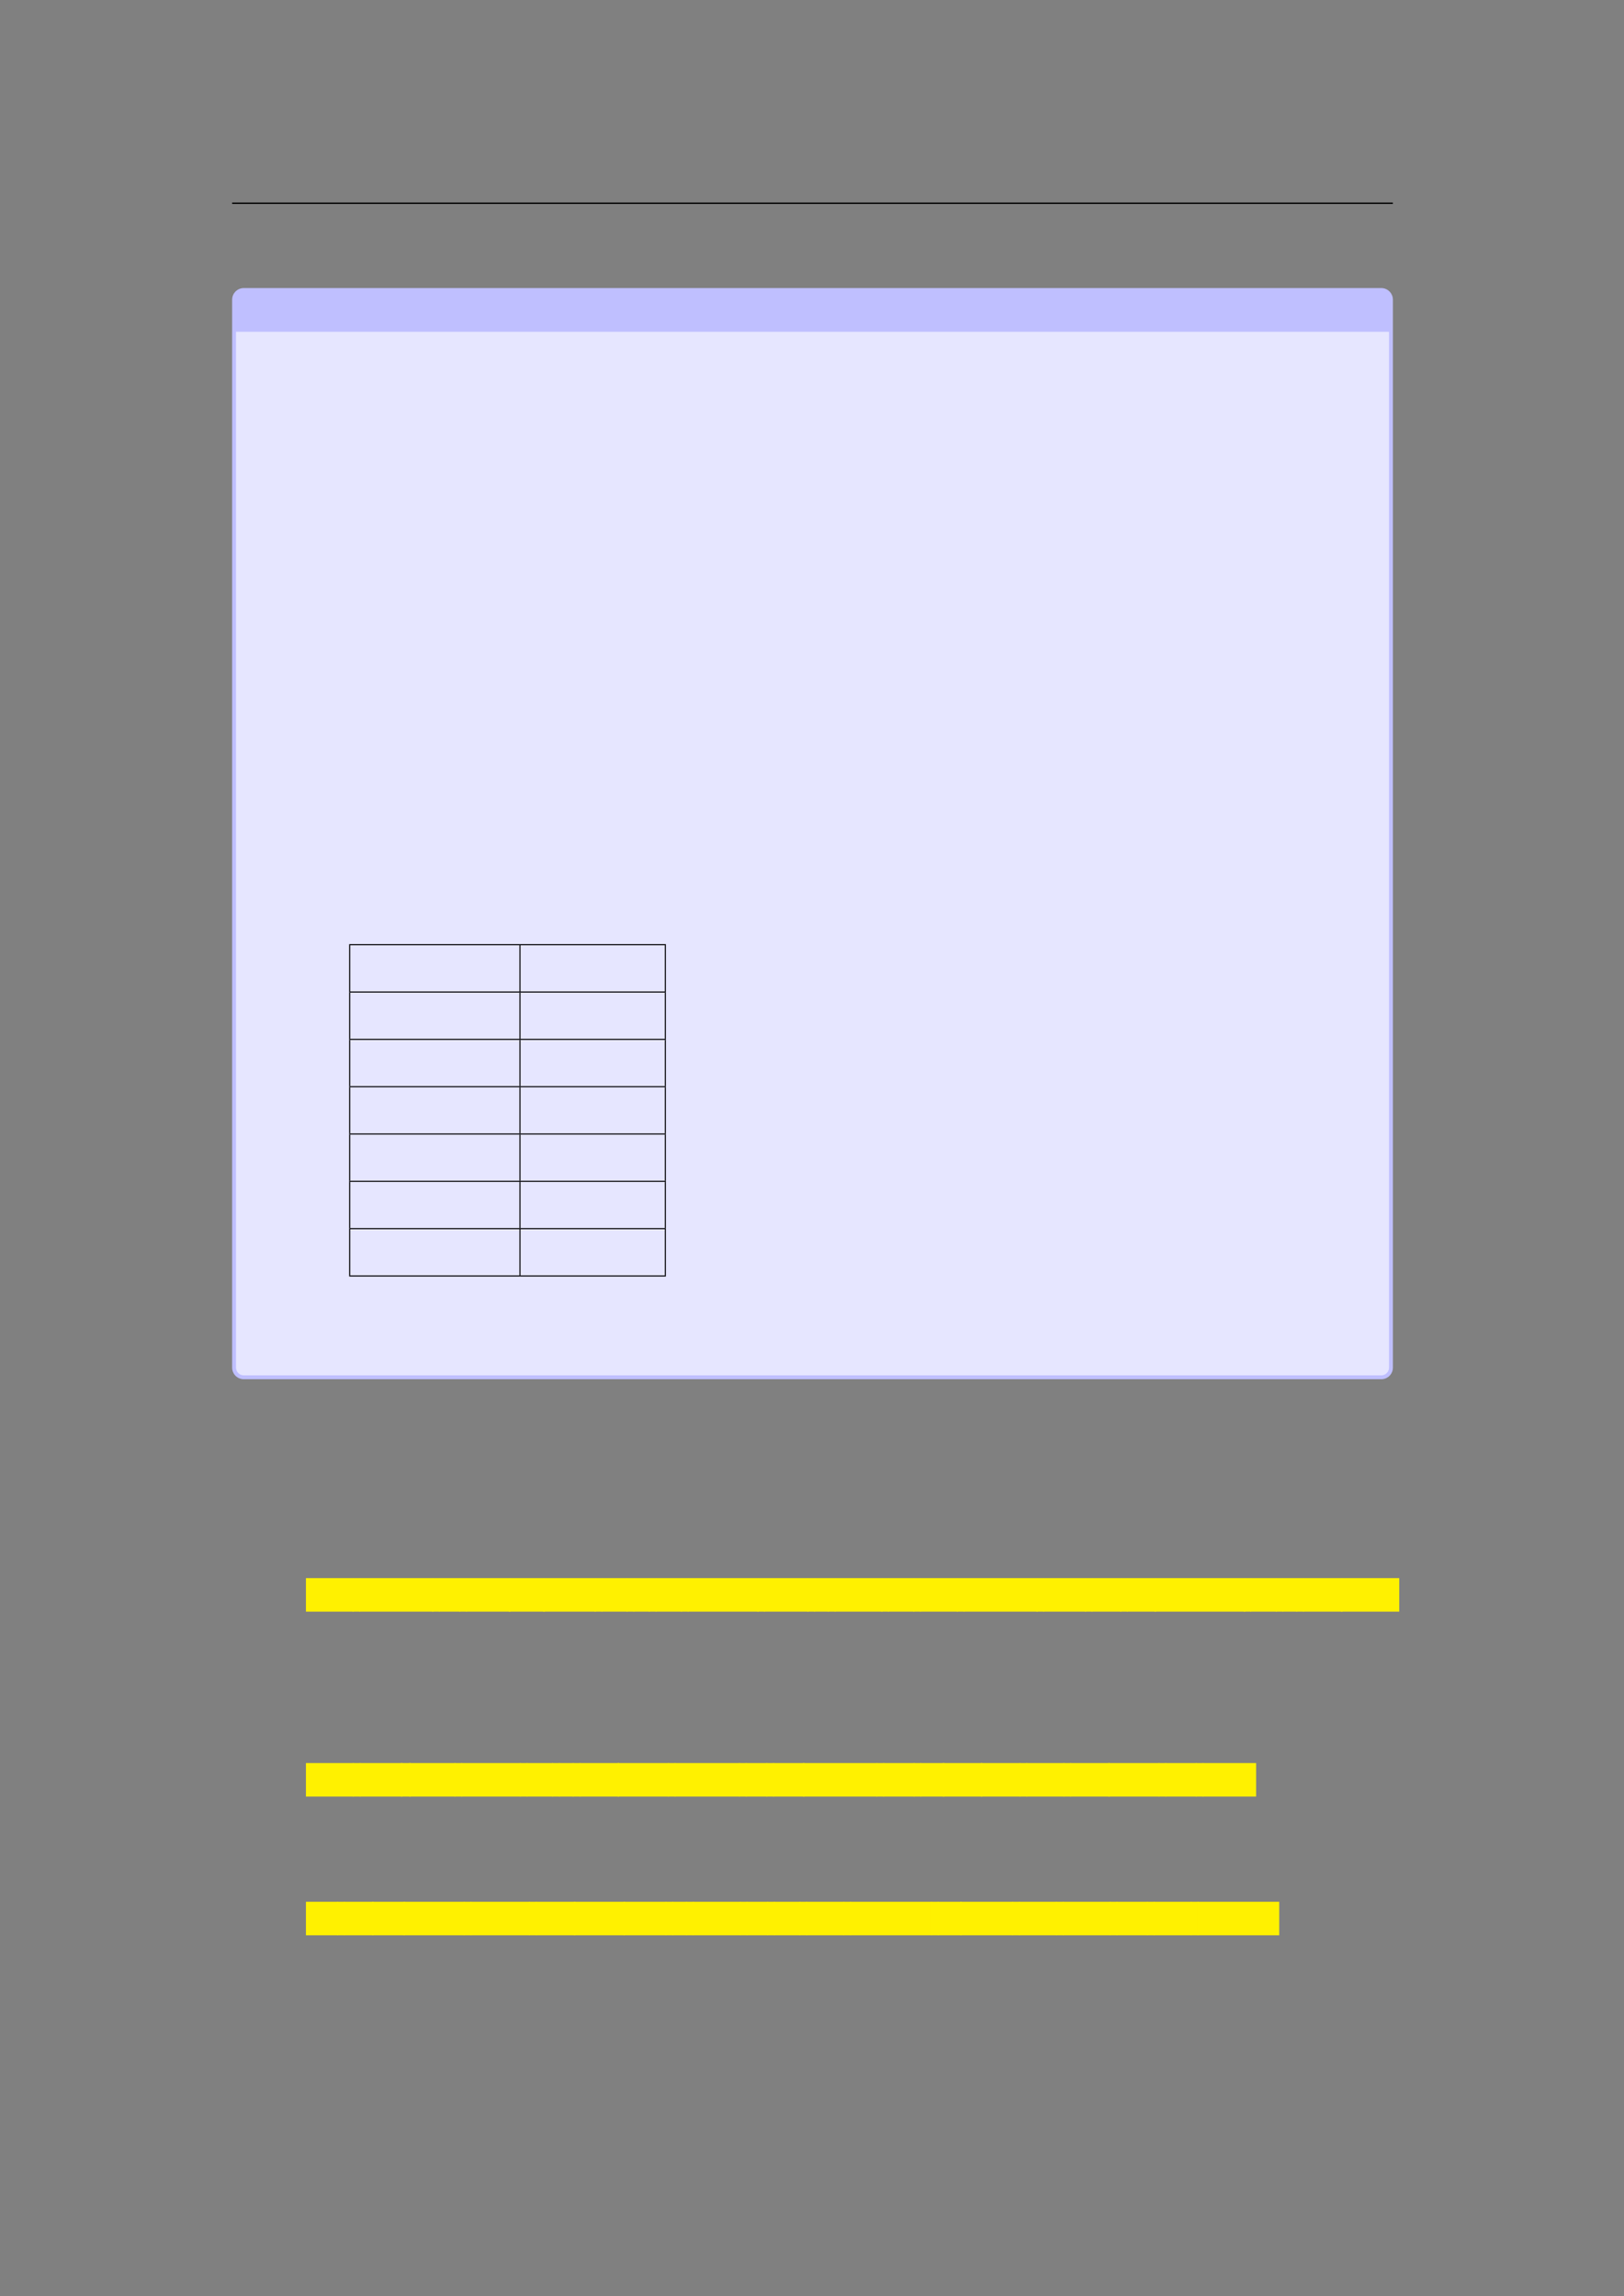 <svg xmlns="http://www.w3.org/2000/svg" xmlns:xlink="http://www.w3.org/1999/xlink" id="body_287" preserveAspectRatio="xMinYMin meet" viewBox="0 0 793 1121"><rect x="0" y="0" width="793" height="1121" fill="#808080" stroke="none"/><defs><clipPath id="1"><path id="" clip-rule="evenodd" transform="matrix(1 0 0 1 0 0)" d="M0 841L0 -0.89L0 -0.89L595.276 -0.89L595.276 -0.89L595.276 841L595.276 841L0 841z" /></clipPath></defs><g transform="matrix(1.333 0 0 1.333 0 0)"><g clip-path="url(#1)"><path id="23" transform="matrix(1 0 0 -1 0 841)" d="M85.039 766.564L510.236 766.564" stroke="#000000" stroke-width="0.498" fill="none" /><path id="49" transform="matrix(1 0 0 -1 0 841)" d="M85.039 340.088L85.039 731.237C 85.039 733.586 86.943 735.49 89.291 735.49L89.291 735.49L505.989 735.49C 508.338 735.49 510.241 733.586 510.241 731.237L510.241 731.237L510.241 340.088C 510.241 337.74 508.338 335.836 505.989 335.836L505.989 335.836L89.291 335.836C 86.943 335.836 85.039 337.74 85.039 340.088z" stroke="none" fill="#BFBFFF" fill-rule="nonzero" /><path id="50" transform="matrix(1 0 0 -1 0 841)" d="M86.456 340.088L86.456 719.48L86.456 719.48L508.824 719.48L508.824 719.48L508.824 340.088C 508.824 338.522 507.555 337.253 505.989 337.253L505.989 337.253L89.291 337.253C 87.725 337.253 86.456 338.522 86.456 340.088z" stroke="none" fill="#E6E6FF" fill-rule="nonzero" /><path id="254" transform="matrix(1 0 0 -1 0 841)" d="M127.903 494.992L243.935 494.992" stroke="#000000" stroke-width="0.398" fill="none" /><path id="255" transform="matrix(1 0 0 -1 0 841)" d="M128.102 477.857L128.102 494.793" stroke="#000000" stroke-width="0.398" fill="none" /><path id="262" transform="matrix(1 0 0 -1 0 841)" d="M190.473 477.857L190.473 494.793" stroke="#000000" stroke-width="0.398" fill="none" /><path id="271" transform="matrix(1 0 0 -1 0 841)" d="M243.736 477.857L243.736 494.793" stroke="#000000" stroke-width="0.398" fill="none" /><path id="272" transform="matrix(1 0 0 -1 0 841)" d="M127.903 477.657L243.935 477.657" stroke="#000000" stroke-width="0.398" fill="none" /><path id="273" transform="matrix(1 0 0 -1 0 841)" d="M128.102 460.522L128.102 477.458" stroke="#000000" stroke-width="0.398" fill="none" /><path id="281" transform="matrix(1 0 0 -1 0 841)" d="M190.473 460.522L190.473 477.458" stroke="#000000" stroke-width="0.398" fill="none" /><path id="290" transform="matrix(1 0 0 -1 0 841)" d="M243.736 460.522L243.736 477.458" stroke="#000000" stroke-width="0.398" fill="none" /><path id="291" transform="matrix(1 0 0 -1 0 841)" d="M127.903 460.322L243.935 460.322" stroke="#000000" stroke-width="0.398" fill="none" /><path id="292" transform="matrix(1 0 0 -1 0 841)" d="M128.102 443.187L128.102 460.123" stroke="#000000" stroke-width="0.398" fill="none" /><path id="302" transform="matrix(1 0 0 -1 0 841)" d="M190.473 443.187L190.473 460.123" stroke="#000000" stroke-width="0.398" fill="none" /><path id="311" transform="matrix(1 0 0 -1 0 841)" d="M243.736 443.187L243.736 460.123" stroke="#000000" stroke-width="0.398" fill="none" /><path id="312" transform="matrix(1 0 0 -1 0 841)" d="M127.903 442.987L243.935 442.987" stroke="#000000" stroke-width="0.398" fill="none" /><path id="313" transform="matrix(1 0 0 -1 0 841)" d="M128.102 425.852L128.102 442.788" stroke="#000000" stroke-width="0.398" fill="none" /><path id="322" transform="matrix(1 0 0 -1 0 841)" d="M190.473 425.852L190.473 442.788" stroke="#000000" stroke-width="0.398" fill="none" /><path id="331" transform="matrix(1 0 0 -1 0 841)" d="M243.736 425.852L243.736 442.788" stroke="#000000" stroke-width="0.398" fill="none" /><path id="332" transform="matrix(1 0 0 -1 0 841)" d="M127.903 425.652L243.935 425.652" stroke="#000000" stroke-width="0.398" fill="none" /><path id="333" transform="matrix(1 0 0 -1 0 841)" d="M128.102 408.517L128.102 425.453" stroke="#000000" stroke-width="0.398" fill="none" /><path id="340" transform="matrix(1 0 0 -1 0 841)" d="M190.473 408.517L190.473 425.453" stroke="#000000" stroke-width="0.398" fill="none" /><path id="349" transform="matrix(1 0 0 -1 0 841)" d="M243.736 408.517L243.736 425.453" stroke="#000000" stroke-width="0.398" fill="none" /><path id="350" transform="matrix(1 0 0 -1 0 841)" d="M127.903 408.317L243.935 408.317" stroke="#000000" stroke-width="0.398" fill="none" /><path id="351" transform="matrix(1 0 0 -1 0 841)" d="M128.102 391.182L128.102 408.118" stroke="#000000" stroke-width="0.398" fill="none" /><path id="360" transform="matrix(1 0 0 -1 0 841)" d="M190.473 391.182L190.473 408.118" stroke="#000000" stroke-width="0.398" fill="none" /><path id="369" transform="matrix(1 0 0 -1 0 841)" d="M243.736 391.182L243.736 408.118" stroke="#000000" stroke-width="0.398" fill="none" /><path id="370" transform="matrix(1 0 0 -1 0 841)" d="M127.903 390.982L243.935 390.982" stroke="#000000" stroke-width="0.398" fill="none" /><path id="371" transform="matrix(1 0 0 -1 0 841)" d="M128.102 373.847L128.102 390.783" stroke="#000000" stroke-width="0.398" fill="none" /><path id="378" transform="matrix(1 0 0 -1 0 841)" d="M190.473 373.847L190.473 390.783" stroke="#000000" stroke-width="0.398" fill="none" /><path id="387" transform="matrix(1 0 0 -1 0 841)" d="M243.736 373.847L243.736 390.783" stroke="#000000" stroke-width="0.398" fill="none" /><path id="388" transform="matrix(1 0 0 -1 0 841)" d="M127.903 373.647L243.935 373.647" stroke="#000000" stroke-width="0.398" fill="none" /><path id="546" transform="matrix(1 0 0 -1 0 841)" d="M112.063 250.722L129.525 250.722L129.525 262.995L112.063 262.995z" stroke="none" fill="#FFF100" fill-rule="nonzero" /><path id="550" transform="matrix(1 0 0 -1 0 841)" d="M129.14 250.722L131.862 250.722L131.862 262.995L129.14 262.995z" stroke="none" fill="#FFF100" fill-rule="nonzero" /><path id="551" transform="matrix(1 0 0 -1 0 841)" d="M131.613 250.722L158.773 250.722L158.773 262.995L131.613 262.995z" stroke="none" fill="#FFF100" fill-rule="nonzero" /><path id="557" transform="matrix(1 0 0 -1 0 841)" d="M158.31 250.722L161.032 250.722L161.032 262.995L158.31 262.995z" stroke="none" fill="#FFF100" fill-rule="nonzero" /><path id="558" transform="matrix(1 0 0 -1 0 841)" d="M160.782 250.722L168.556 250.722L168.556 262.995L160.782 262.995z" stroke="none" fill="#FFF100" fill-rule="nonzero" /><path id="561" transform="matrix(1 0 0 -1 0 841)" d="M168.249 250.722L170.971 250.722L170.971 262.995L168.249 262.995z" stroke="none" fill="#FFF100" fill-rule="nonzero" /><path id="562" transform="matrix(1 0 0 -1 0 841)" d="M170.722 250.722L186.973 250.722L186.973 262.995L170.722 262.995z" stroke="none" fill="#FFF100" fill-rule="nonzero" /><path id="566" transform="matrix(1 0 0 -1 0 841)" d="M186.349 250.722L199.578 250.722L199.578 262.995L186.349 262.995z" stroke="none" fill="#FFF100" fill-rule="nonzero" /><path id="570" transform="matrix(1 0 0 -1 0 841)" d="M198.977 250.722L218.249 250.722L218.249 262.995L198.977 262.995z" stroke="none" fill="#FFF100" fill-rule="nonzero" /><path id="575" transform="matrix(1 0 0 -1 0 841)" d="M217.851 250.722L220.573 250.722L220.573 262.995L217.851 262.995z" stroke="none" fill="#FFF100" fill-rule="nonzero" /><path id="576" transform="matrix(1 0 0 -1 0 841)" d="M220.323 250.722L229.908 250.722L229.908 262.995L220.323 262.995z" stroke="none" fill="#FFF100" fill-rule="nonzero" /><path id="579" transform="matrix(1 0 0 -1 0 841)" d="M229.587 250.722L232.309 250.722L232.309 262.995L229.587 262.995z" stroke="none" fill="#FFF100" fill-rule="nonzero" /><path id="580" transform="matrix(1 0 0 -1 0 841)" d="M232.059 250.722L238.012 250.722L238.012 262.995L232.059 262.995z" stroke="none" fill="#FFF100" fill-rule="nonzero" /><path id="582" transform="matrix(1 0 0 -1 0 841)" d="M237.719 250.722L240.441 250.722L240.441 262.995L237.719 262.995z" stroke="none" fill="#FFF100" fill-rule="nonzero" /><path id="583" transform="matrix(1 0 0 -1 0 841)" d="M240.192 250.722L249.777 250.722L249.777 262.995L240.192 262.995z" stroke="none" fill="#FFF100" fill-rule="nonzero" /><path id="586" transform="matrix(1 0 0 -1 0 841)" d="M249.455 250.722L252.177 250.722L252.177 262.995L249.455 262.995z" stroke="none" fill="#FFF100" fill-rule="nonzero" /><path id="587" transform="matrix(1 0 0 -1 0 841)" d="M251.928 250.722L277.877 250.722L277.877 262.995L251.928 262.995z" stroke="none" fill="#FFF100" fill-rule="nonzero" /><path id="592" transform="matrix(1 0 0 -1 0 841)" d="M277.424 250.722L280.146 250.722L280.146 262.995L277.424 262.995z" stroke="none" fill="#FFF100" fill-rule="nonzero" /><path id="593" transform="matrix(1 0 0 -1 0 841)" d="M279.897 250.722L296.148 250.722L296.148 262.995L279.897 262.995z" stroke="none" fill="#FFF100" fill-rule="nonzero" /><path id="597" transform="matrix(1 0 0 -1 0 841)" d="M295.773 250.722L298.495 250.722L298.495 262.995L295.773 262.995z" stroke="none" fill="#FFF100" fill-rule="nonzero" /><path id="598" transform="matrix(1 0 0 -1 0 841)" d="M298.245 250.722L303.587 250.722L303.587 262.995L298.245 262.995z" stroke="none" fill="#FFF100" fill-rule="nonzero" /><path id="600" transform="matrix(1 0 0 -1 0 841)" d="M303.299 250.722L306.021 250.722L306.021 262.995L303.299 262.995z" stroke="none" fill="#FFF100" fill-rule="nonzero" /><path id="601" transform="matrix(1 0 0 -1 0 841)" d="M305.772 250.722L323.234 250.722L323.234 262.995L305.772 262.995z" stroke="none" fill="#FFF100" fill-rule="nonzero" /><path id="606" transform="matrix(1 0 0 -1 0 841)" d="M322.848 250.722L325.57 250.722L325.57 262.995L322.848 262.995z" stroke="none" fill="#FFF100" fill-rule="nonzero" /><path id="607" transform="matrix(1 0 0 -1 0 841)" d="M325.321 250.722L334.906 250.722L334.906 262.995L325.321 262.995z" stroke="none" fill="#FFF100" fill-rule="nonzero" /><path id="610" transform="matrix(1 0 0 -1 0 841)" d="M334.584 250.722L337.306 250.722L337.306 262.995L334.584 262.995z" stroke="none" fill="#FFF100" fill-rule="nonzero" /><path id="611" transform="matrix(1 0 0 -1 0 841)" d="M337.057 250.722L350.886 250.722L350.886 262.995L337.057 262.995z" stroke="none" fill="#FFF100" fill-rule="nonzero" /><path id="615" transform="matrix(1 0 0 -1 0 841)" d="M350.53 250.722L353.252 250.722L353.252 262.995L350.53 262.995z" stroke="none" fill="#FFF100" fill-rule="nonzero" /><path id="616" transform="matrix(1 0 0 -1 0 841)" d="M353.003 250.722L380.163 250.722L380.163 262.995L353.003 262.995z" stroke="none" fill="#FFF100" fill-rule="nonzero" /><path id="622" transform="matrix(1 0 0 -1 0 841)" d="M379.7 250.722L382.422 250.722L382.422 262.995L379.7 262.995z" stroke="none" fill="#FFF100" fill-rule="nonzero" /><path id="623" transform="matrix(1 0 0 -1 0 841)" d="M382.173 250.722L397.813 250.722L397.813 262.995L382.173 262.995z" stroke="none" fill="#FFF100" fill-rule="nonzero" /><path id="627" transform="matrix(1 0 0 -1 0 841)" d="M397.442 250.722L400.164 250.722L400.164 262.995L397.442 262.995z" stroke="none" fill="#FFF100" fill-rule="nonzero" /><path id="628" transform="matrix(1 0 0 -1 0 841)" d="M399.915 250.722L410.711 250.722L410.711 262.995L399.915 262.995z" stroke="none" fill="#FFF100" fill-rule="nonzero" /><path id="631" transform="matrix(1 0 0 -1 0 841)" d="M410.38 250.722L413.102 250.722L413.102 262.995L410.38 262.995z" stroke="none" fill="#FFF100" fill-rule="nonzero" /><path id="632" transform="matrix(1 0 0 -1 0 841)" d="M412.852 250.722L423.485 250.722L423.485 262.995L412.852 262.995z" stroke="none" fill="#FFF100" fill-rule="nonzero" /><path id="635" transform="matrix(1 0 0 -1 0 841)" d="M422.904 250.722L456.118 250.722L456.118 262.995L422.904 262.995z" stroke="none" fill="#FFF100" fill-rule="nonzero" /><path id="643" transform="matrix(1 0 0 -1 0 841)" d="M455.608 250.722L458.33 250.722L458.33 262.995L455.608 262.995z" stroke="none" fill="#FFF100" fill-rule="nonzero" /><path id="644" transform="matrix(1 0 0 -1 0 841)" d="M458.08 250.722L467.665 250.722L467.665 262.995L458.08 262.995z" stroke="none" fill="#FFF100" fill-rule="nonzero" /><path id="647" transform="matrix(1 0 0 -1 0 841)" d="M467.344 250.722L470.066 250.722L470.066 262.995L467.344 262.995z" stroke="none" fill="#FFF100" fill-rule="nonzero" /><path id="648" transform="matrix(1 0 0 -1 0 841)" d="M469.816 250.722L475.158 250.722L475.158 262.995L469.816 262.995z" stroke="none" fill="#FFF100" fill-rule="nonzero" /><path id="650" transform="matrix(1 0 0 -1 0 841)" d="M474.87 250.722L477.592 250.722L477.592 262.995L474.87 262.995z" stroke="none" fill="#FFF100" fill-rule="nonzero" /><path id="651" transform="matrix(1 0 0 -1 0 841)" d="M477.343 250.722L491.772 250.722L491.772 262.995L477.343 262.995z" stroke="none" fill="#FFF100" fill-rule="nonzero" /><path id="655" transform="matrix(1 0 0 -1 0 841)" d="M491.162 250.722L512.562 250.722L512.562 262.995L491.162 262.995z" stroke="none" fill="#FFF100" fill-rule="nonzero" /><path id="828" transform="matrix(1 0 0 -1 0 841)" d="M112.063 182.976L129.525 182.976L129.525 195.249L112.063 195.249z" stroke="none" fill="#FFF100" fill-rule="nonzero" /><path id="832" transform="matrix(1 0 0 -1 0 841)" d="M129.276 182.976L132.003 182.976L132.003 195.249L129.276 195.249z" stroke="none" fill="#FFF100" fill-rule="nonzero" /><path id="833" transform="matrix(1 0 0 -1 0 841)" d="M131.754 182.976L147.394 182.976L147.394 195.249L131.754 195.249z" stroke="none" fill="#FFF100" fill-rule="nonzero" /><path id="837" transform="matrix(1 0 0 -1 0 841)" d="M146.896 182.976L150.427 182.976L150.427 195.249L146.896 195.249z" stroke="none" fill="#FFF100" fill-rule="nonzero" /><path id="839" transform="matrix(1 0 0 -1 0 841)" d="M149.928 182.976L166.789 182.976L166.789 195.249L149.928 195.249z" stroke="none" fill="#FFF100" fill-rule="nonzero" /><path id="843" transform="matrix(1 0 0 -1 0 841)" d="M166.541 182.976L169.268 182.976L169.268 195.249L166.541 195.249z" stroke="none" fill="#FFF100" fill-rule="nonzero" /><path id="844" transform="matrix(1 0 0 -1 0 841)" d="M169.019 182.976L190.724 182.976L190.724 195.249L169.019 195.249z" stroke="none" fill="#FFF100" fill-rule="nonzero" /><path id="849" transform="matrix(1 0 0 -1 0 841)" d="M190.475 182.976L193.202 182.976L193.202 195.249L190.475 195.249z" stroke="none" fill="#FFF100" fill-rule="nonzero" /><path id="850" transform="matrix(1 0 0 -1 0 841)" d="M192.953 182.976L202.538 182.976L202.538 195.249L192.953 195.249z" stroke="none" fill="#FFF100" fill-rule="nonzero" /><path id="853" transform="matrix(1 0 0 -1 0 841)" d="M202.289 182.976L205.016 182.976L205.016 195.249L202.289 195.249z" stroke="none" fill="#FFF100" fill-rule="nonzero" /><path id="854" transform="matrix(1 0 0 -1 0 841)" d="M204.768 182.976L210.11 182.976L210.11 195.249L204.768 195.249z" stroke="none" fill="#FFF100" fill-rule="nonzero" /><path id="856" transform="matrix(1 0 0 -1 0 841)" d="M209.86 182.976L212.587 182.976L212.587 195.249L209.86 195.249z" stroke="none" fill="#FFF100" fill-rule="nonzero" /><path id="857" transform="matrix(1 0 0 -1 0 841)" d="M212.338 182.976L226.767 182.976L226.767 195.249L212.338 195.249z" stroke="none" fill="#FFF100" fill-rule="nonzero" /><path id="861" transform="matrix(1 0 0 -1 0 841)" d="M226.269 182.976L244.941 182.976L244.941 195.249L226.269 195.249z" stroke="none" fill="#FFF100" fill-rule="nonzero" /><path id="866" transform="matrix(1 0 0 -1 0 841)" d="M244.692 182.976L247.419 182.976L247.419 195.249L244.692 195.249z" stroke="none" fill="#FFF100" fill-rule="nonzero" /><path id="867" transform="matrix(1 0 0 -1 0 841)" d="M247.171 182.976L271.025 182.976L271.025 195.249L247.171 195.249z" stroke="none" fill="#FFF100" fill-rule="nonzero" /><path id="873" transform="matrix(1 0 0 -1 0 841)" d="M270.776 182.976L273.503 182.976L273.503 195.249L270.776 195.249z" stroke="none" fill="#FFF100" fill-rule="nonzero" /><path id="874" transform="matrix(1 0 0 -1 0 841)" d="M273.254 182.976L281.028 182.976L281.028 195.249L273.254 195.249z" stroke="none" fill="#FFF100" fill-rule="nonzero" /><path id="877" transform="matrix(1 0 0 -1 0 841)" d="M280.779 182.976L283.506 182.976L283.506 195.249L280.779 195.249z" stroke="none" fill="#FFF100" fill-rule="nonzero" /><path id="878" transform="matrix(1 0 0 -1 0 841)" d="M283.257 182.976L294.664 182.976L294.664 195.249L283.257 195.249z" stroke="none" fill="#FFF100" fill-rule="nonzero" /><path id="881" transform="matrix(1 0 0 -1 0 841)" d="M294.166 182.976L321.326 182.976L321.326 195.249L294.166 195.249z" stroke="none" fill="#FFF100" fill-rule="nonzero" /><path id="888" transform="matrix(1 0 0 -1 0 841)" d="M321.077 182.976L323.804 182.976L323.804 195.249L321.077 195.249z" stroke="none" fill="#FFF100" fill-rule="nonzero" /><path id="889" transform="matrix(1 0 0 -1 0 841)" d="M323.555 182.976L334.962 182.976L334.962 195.249L323.555 195.249z" stroke="none" fill="#FFF100" fill-rule="nonzero" /><path id="892" transform="matrix(1 0 0 -1 0 841)" d="M334.713 182.976L337.44 182.976L337.44 195.249L334.713 195.249z" stroke="none" fill="#FFF100" fill-rule="nonzero" /><path id="893" transform="matrix(1 0 0 -1 0 841)" d="M337.192 182.976L345.905 182.976L345.905 195.249L337.192 195.249z" stroke="none" fill="#FFF100" fill-rule="nonzero" /><path id="896" transform="matrix(1 0 0 -1 0 841)" d="M345.406 182.976L359.846 182.976L359.846 195.249L345.406 195.249z" stroke="none" fill="#FFF100" fill-rule="nonzero" /><path id="900" transform="matrix(1 0 0 -1 0 841)" d="M359.348 182.976L373.788 182.976L373.788 195.249L359.348 195.249z" stroke="none" fill="#FFF100" fill-rule="nonzero" /><path id="904" transform="matrix(1 0 0 -1 0 841)" d="M373.538 182.976L376.265 182.976L376.265 195.249L373.538 195.249z" stroke="none" fill="#FFF100" fill-rule="nonzero" /><path id="905" transform="matrix(1 0 0 -1 0 841)" d="M376.017 182.976L389.846 182.976L389.846 195.249L376.017 195.249z" stroke="none" fill="#FFF100" fill-rule="nonzero" /><path id="909" transform="matrix(1 0 0 -1 0 841)" d="M389.596 182.976L392.323 182.976L392.323 195.249L389.596 195.249z" stroke="none" fill="#FFF100" fill-rule="nonzero" /><path id="910" transform="matrix(1 0 0 -1 0 841)" d="M392.075 182.976L406.504 182.976L406.504 195.249L392.075 195.249z" stroke="none" fill="#FFF100" fill-rule="nonzero" /><path id="914" transform="matrix(1 0 0 -1 0 841)" d="M406.005 182.976L424.677 182.976L424.677 195.249L406.005 195.249z" stroke="none" fill="#FFF100" fill-rule="nonzero" /><path id="919" transform="matrix(1 0 0 -1 0 841)" d="M424.429 182.976L427.156 182.976L427.156 195.249L424.429 195.249z" stroke="none" fill="#FFF100" fill-rule="nonzero" /><path id="920" transform="matrix(1 0 0 -1 0 841)" d="M426.907 182.976L438.314 182.976L438.314 195.249L426.907 195.249z" stroke="none" fill="#FFF100" fill-rule="nonzero" /><path id="923" transform="matrix(1 0 0 -1 0 841)" d="M438.065 182.976L440.792 182.976L440.792 195.249L438.065 195.249z" stroke="none" fill="#FFF100" fill-rule="nonzero" /><path id="924" transform="matrix(1 0 0 -1 0 841)" d="M440.543 182.976L460.132 182.976L460.132 195.249L440.543 195.249z" stroke="none" fill="#FFF100" fill-rule="nonzero" /><path id="1033" transform="matrix(1 0 0 -1 0 841)" d="M112.063 132.167L123.808 132.167L123.808 144.44L112.063 144.44z" stroke="none" fill="#FFF100" fill-rule="nonzero" /><path id="1036" transform="matrix(1 0 0 -1 0 841)" d="M123.559 132.167L126.286 132.167L126.286 144.44L123.559 144.44z" stroke="none" fill="#FFF100" fill-rule="nonzero" /><path id="1037" transform="matrix(1 0 0 -1 0 841)" d="M126.038 132.167L136.834 132.167L136.834 144.44L126.038 144.44z" stroke="none" fill="#FFF100" fill-rule="nonzero" /><path id="1040" transform="matrix(1 0 0 -1 0 841)" d="M136.336 132.167L148.343 132.167L148.343 144.44L136.336 144.44z" stroke="none" fill="#FFF100" fill-rule="nonzero" /><path id="1044" transform="matrix(1 0 0 -1 0 841)" d="M147.845 132.167L170.161 132.167L170.161 144.44L147.845 144.44z" stroke="none" fill="#FFF100" fill-rule="nonzero" /><path id="1049" transform="matrix(1 0 0 -1 0 841)" d="M169.912 132.167L172.639 132.167L172.639 144.44L169.912 144.44z" stroke="none" fill="#FFF100" fill-rule="nonzero" /><path id="1050" transform="matrix(1 0 0 -1 0 841)" d="M172.39 132.167L194.095 132.167L194.095 144.44L172.39 144.44z" stroke="none" fill="#FFF100" fill-rule="nonzero" /><path id="1055" transform="matrix(1 0 0 -1 0 841)" d="M193.846 132.167L196.573 132.167L196.573 144.44L193.846 144.44z" stroke="none" fill="#FFF100" fill-rule="nonzero" /><path id="1056" transform="matrix(1 0 0 -1 0 841)" d="M196.324 132.167L210.753 132.167L210.753 144.44L196.324 144.44z" stroke="none" fill="#FFF100" fill-rule="nonzero" /><path id="1060" transform="matrix(1 0 0 -1 0 841)" d="M210.255 132.167L228.927 132.167L228.927 144.44L210.255 144.44z" stroke="none" fill="#FFF100" fill-rule="nonzero" /><path id="1065" transform="matrix(1 0 0 -1 0 841)" d="M228.429 132.167L244.069 132.167L244.069 144.44L228.429 144.44z" stroke="none" fill="#FFF100" fill-rule="nonzero" /><path id="1069" transform="matrix(1 0 0 -1 0 841)" d="M243.82 132.167L246.547 132.167L246.547 144.44L243.82 144.44z" stroke="none" fill="#FFF100" fill-rule="nonzero" /><path id="1070" transform="matrix(1 0 0 -1 0 841)" d="M246.298 132.167L251.64 132.167L251.64 144.44L246.298 144.44z" stroke="none" fill="#FFF100" fill-rule="nonzero" /><path id="1072" transform="matrix(1 0 0 -1 0 841)" d="M251.391 132.167L254.118 132.167L254.118 144.44L251.391 144.44z" stroke="none" fill="#FFF100" fill-rule="nonzero" /><path id="1073" transform="matrix(1 0 0 -1 0 841)" d="M253.869 132.167L271.331 132.167L271.331 144.44L253.869 144.44z" stroke="none" fill="#FFF100" fill-rule="nonzero" /><path id="1078" transform="matrix(1 0 0 -1 0 841)" d="M271.081 132.167L273.808 132.167L273.808 144.44L271.081 144.44z" stroke="none" fill="#FFF100" fill-rule="nonzero" /><path id="1079" transform="matrix(1 0 0 -1 0 841)" d="M273.559 132.167L281.333 132.167L281.333 144.44L273.559 144.44z" stroke="none" fill="#FFF100" fill-rule="nonzero" /><path id="1082" transform="matrix(1 0 0 -1 0 841)" d="M281.085 132.167L283.812 132.167L283.812 144.44L281.085 144.44z" stroke="none" fill="#FFF100" fill-rule="nonzero" /><path id="1083" transform="matrix(1 0 0 -1 0 841)" d="M283.563 132.167L293.148 132.167L293.148 144.44L283.563 144.44z" stroke="none" fill="#FFF100" fill-rule="nonzero" /><path id="1086" transform="matrix(1 0 0 -1 0 841)" d="M292.899 132.167L295.626 132.167L295.626 144.44L292.899 144.44z" stroke="none" fill="#FFF100" fill-rule="nonzero" /><path id="1087" transform="matrix(1 0 0 -1 0 841)" d="M295.377 132.167L309.206 132.167L309.206 144.44L295.377 144.44z" stroke="none" fill="#FFF100" fill-rule="nonzero" /><path id="1091" transform="matrix(1 0 0 -1 0 841)" d="M308.957 132.167L311.684 132.167L311.684 144.44L308.957 144.44z" stroke="none" fill="#FFF100" fill-rule="nonzero" /><path id="1092" transform="matrix(1 0 0 -1 0 841)" d="M311.435 132.167L341.322 132.167L341.322 144.44L311.435 144.44z" stroke="none" fill="#FFF100" fill-rule="nonzero" /><path id="1099" transform="matrix(1 0 0 -1 0 841)" d="M341.073 132.167L343.8 132.167L343.8 144.44L341.073 144.44z" stroke="none" fill="#FFF100" fill-rule="nonzero" /><path id="1100" transform="matrix(1 0 0 -1 0 841)" d="M343.551 132.167L352.264 132.167L352.264 144.44L343.551 144.44z" stroke="none" fill="#FFF100" fill-rule="nonzero" /><path id="1103" transform="matrix(1 0 0 -1 0 841)" d="M351.766 132.167L371.049 132.167L371.049 144.44L351.766 144.44z" stroke="none" fill="#FFF100" fill-rule="nonzero" /><path id="1108" transform="matrix(1 0 0 -1 0 841)" d="M370.8 132.167L373.527 132.167L373.527 144.44L370.8 144.44z" stroke="none" fill="#FFF100" fill-rule="nonzero" /><path id="1109" transform="matrix(1 0 0 -1 0 841)" d="M373.278 132.167L387.107 132.167L387.107 144.44L373.278 144.44z" stroke="none" fill="#FFF100" fill-rule="nonzero" /><path id="1113" transform="matrix(1 0 0 -1 0 841)" d="M386.858 132.167L389.585 132.167L389.585 144.44L386.858 144.44z" stroke="none" fill="#FFF100" fill-rule="nonzero" /><path id="1114" transform="matrix(1 0 0 -1 0 841)" d="M389.336 132.167L406.798 132.167L406.798 144.44L389.336 144.44z" stroke="none" fill="#FFF100" fill-rule="nonzero" /><path id="1119" transform="matrix(1 0 0 -1 0 841)" d="M406.549 132.167L409.276 132.167L409.276 144.44L406.549 144.44z" stroke="none" fill="#FFF100" fill-rule="nonzero" /><path id="1120" transform="matrix(1 0 0 -1 0 841)" d="M409.027 132.167L420.434 132.167L420.434 144.44L409.027 144.44z" stroke="none" fill="#FFF100" fill-rule="nonzero" /><path id="1123" transform="matrix(1 0 0 -1 0 841)" d="M420.185 132.167L422.912 132.167L422.912 144.44L420.185 144.44z" stroke="none" fill="#FFF100" fill-rule="nonzero" /><path id="1124" transform="matrix(1 0 0 -1 0 841)" d="M422.663 132.167L436.492 132.167L436.492 144.44L422.663 144.44z" stroke="none" fill="#FFF100" fill-rule="nonzero" /><path id="1128" transform="matrix(1 0 0 -1 0 841)" d="M436.243 132.167L438.97 132.167L438.97 144.44L436.243 144.44z" stroke="none" fill="#FFF100" fill-rule="nonzero" /><path id="1129" transform="matrix(1 0 0 -1 0 841)" d="M438.721 132.167L468.608 132.167L468.608 144.44L438.721 144.44z" stroke="none" fill="#FFF100" fill-rule="nonzero" /></g></g></svg>
